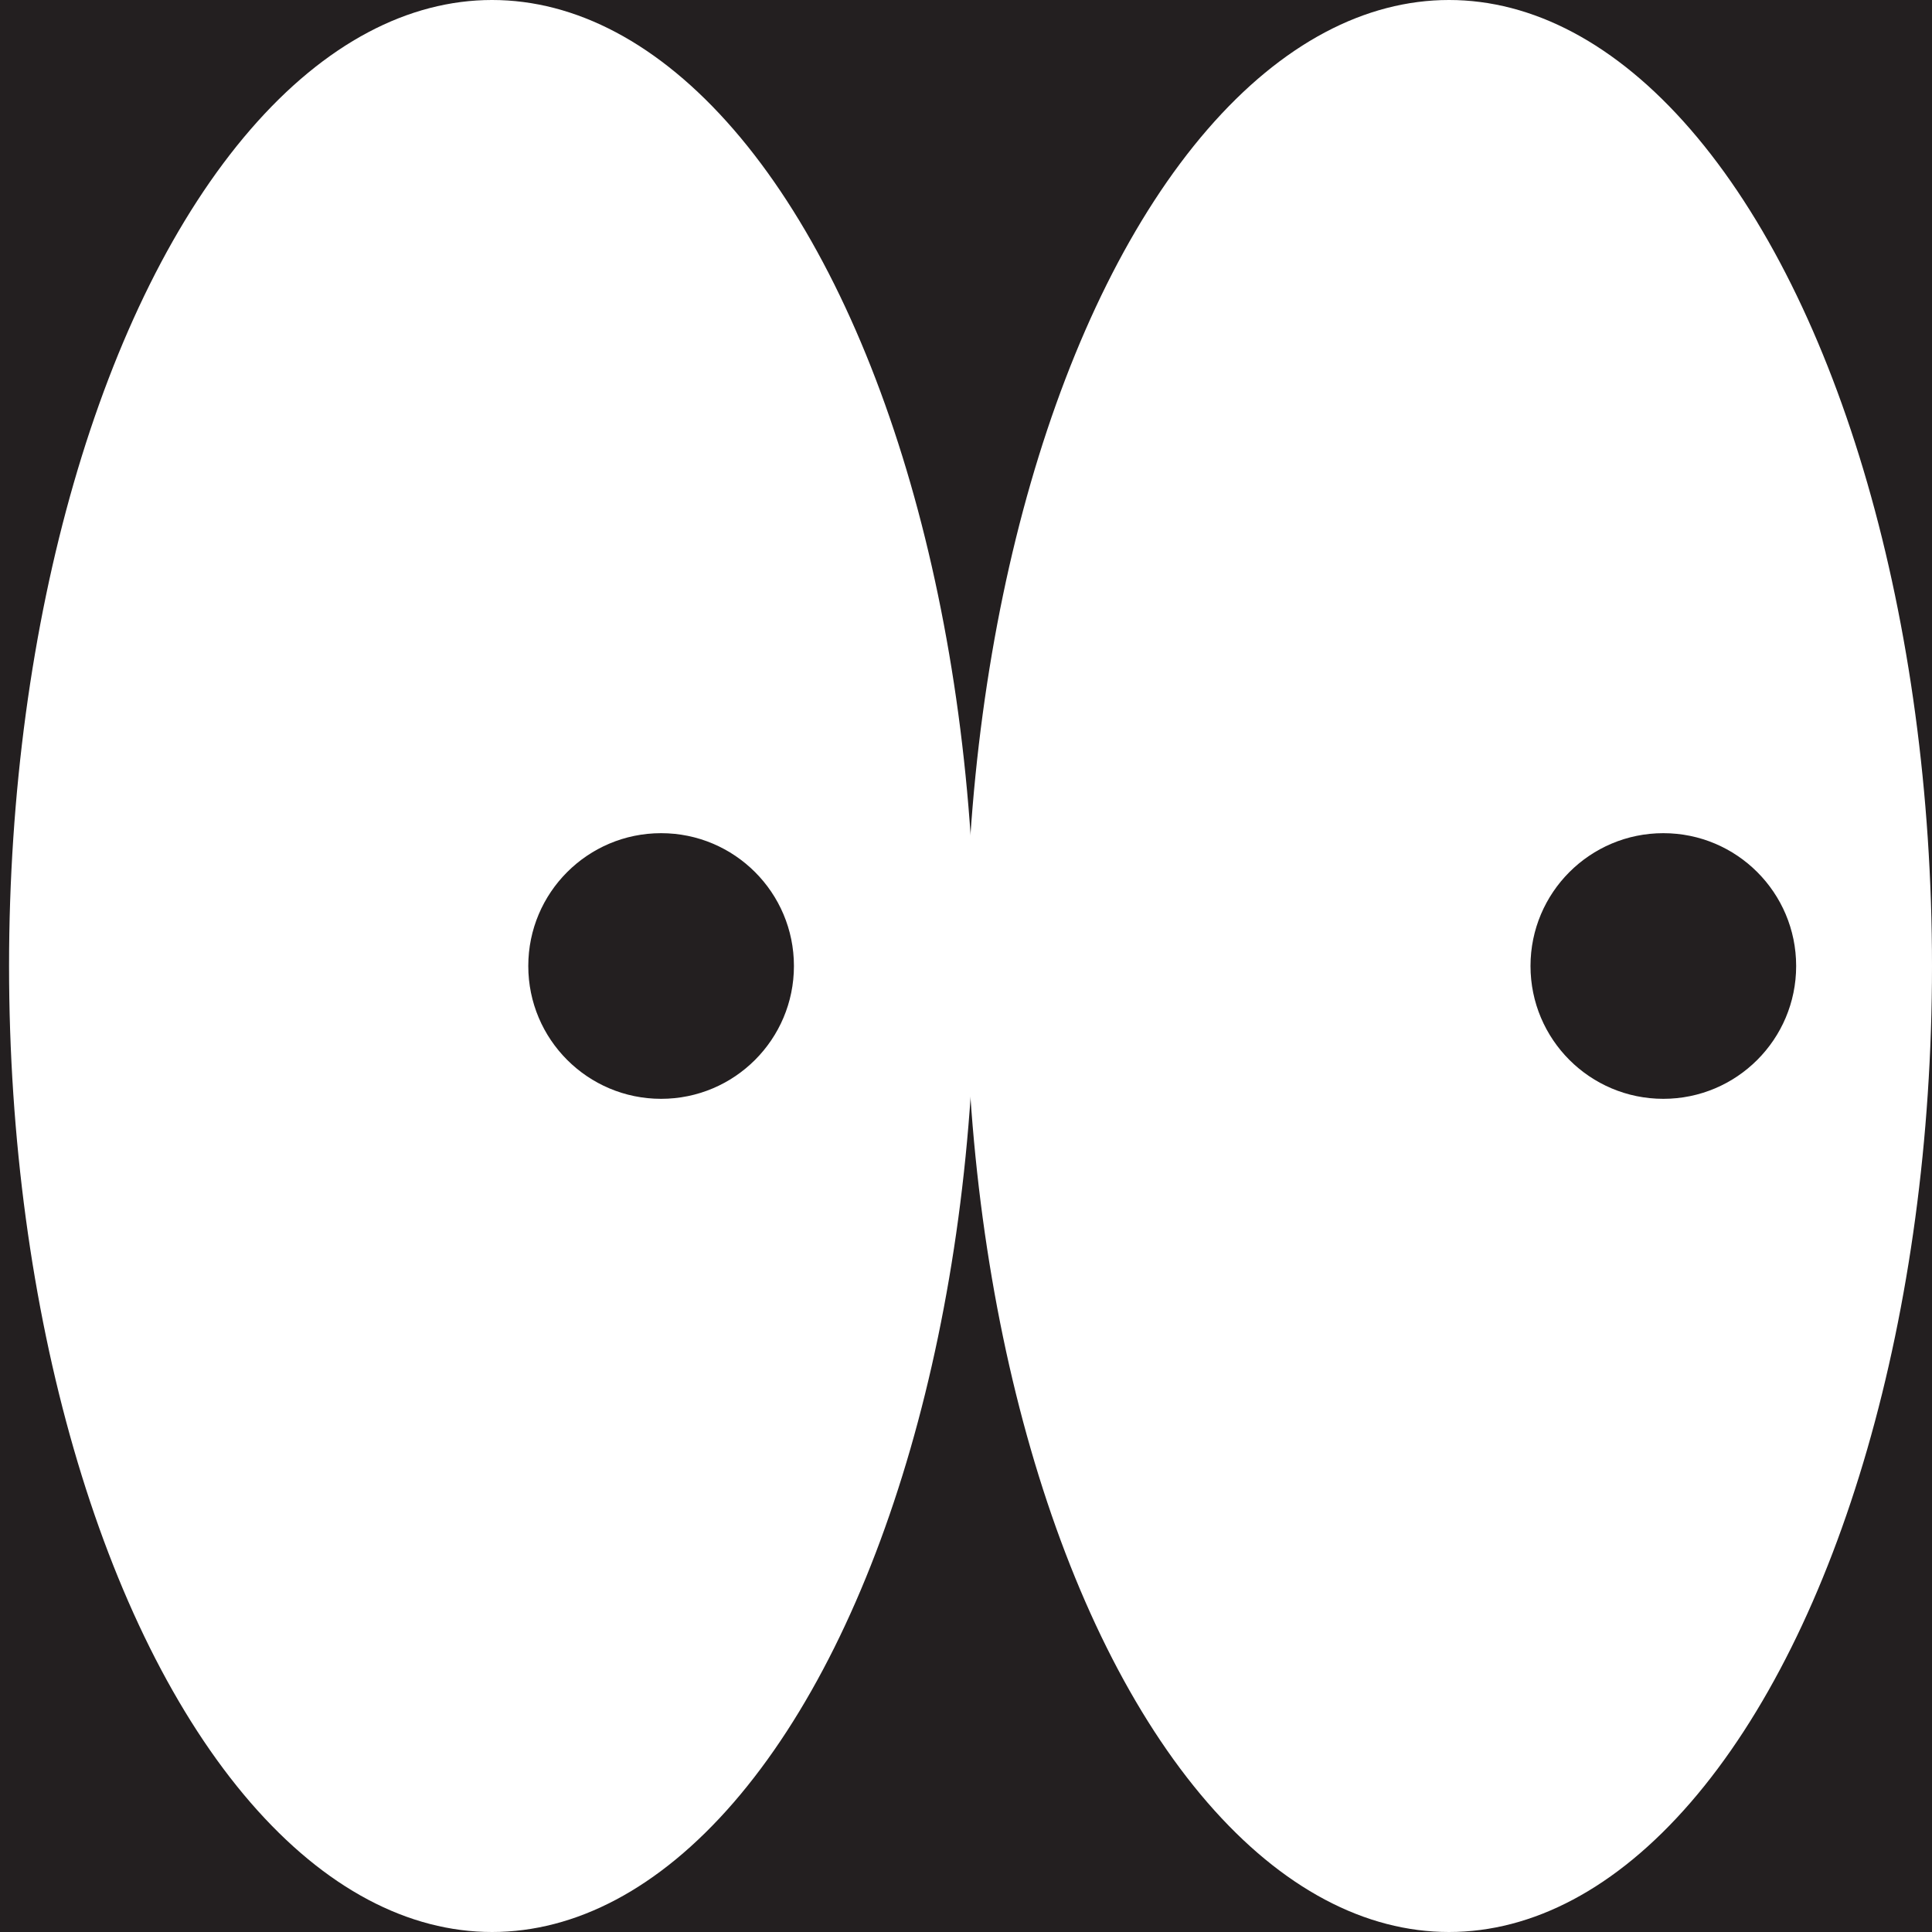<svg id="Layer_1" xmlns="http://www.w3.org/2000/svg" width="64" height="64" viewBox="0 0 64 64"><style>.st0{fill:#231f20}.st1{fill:#fff}</style><path id="XMLID_80_" class="st0" d="M0 0h64v64H0z"/><ellipse id="XMLID_83_" class="st1" cx="16.3" cy="32" rx="16" ry="32"/><ellipse id="XMLID_82_" class="st1" cx="48" cy="32" rx="16" ry="32"/><circle id="XMLID_81_" class="st0" cx="21.9" cy="32" r="4.4"/><circle id="XMLID_1_" class="st0" cx="55.1" cy="32" r="4.4"/></svg>